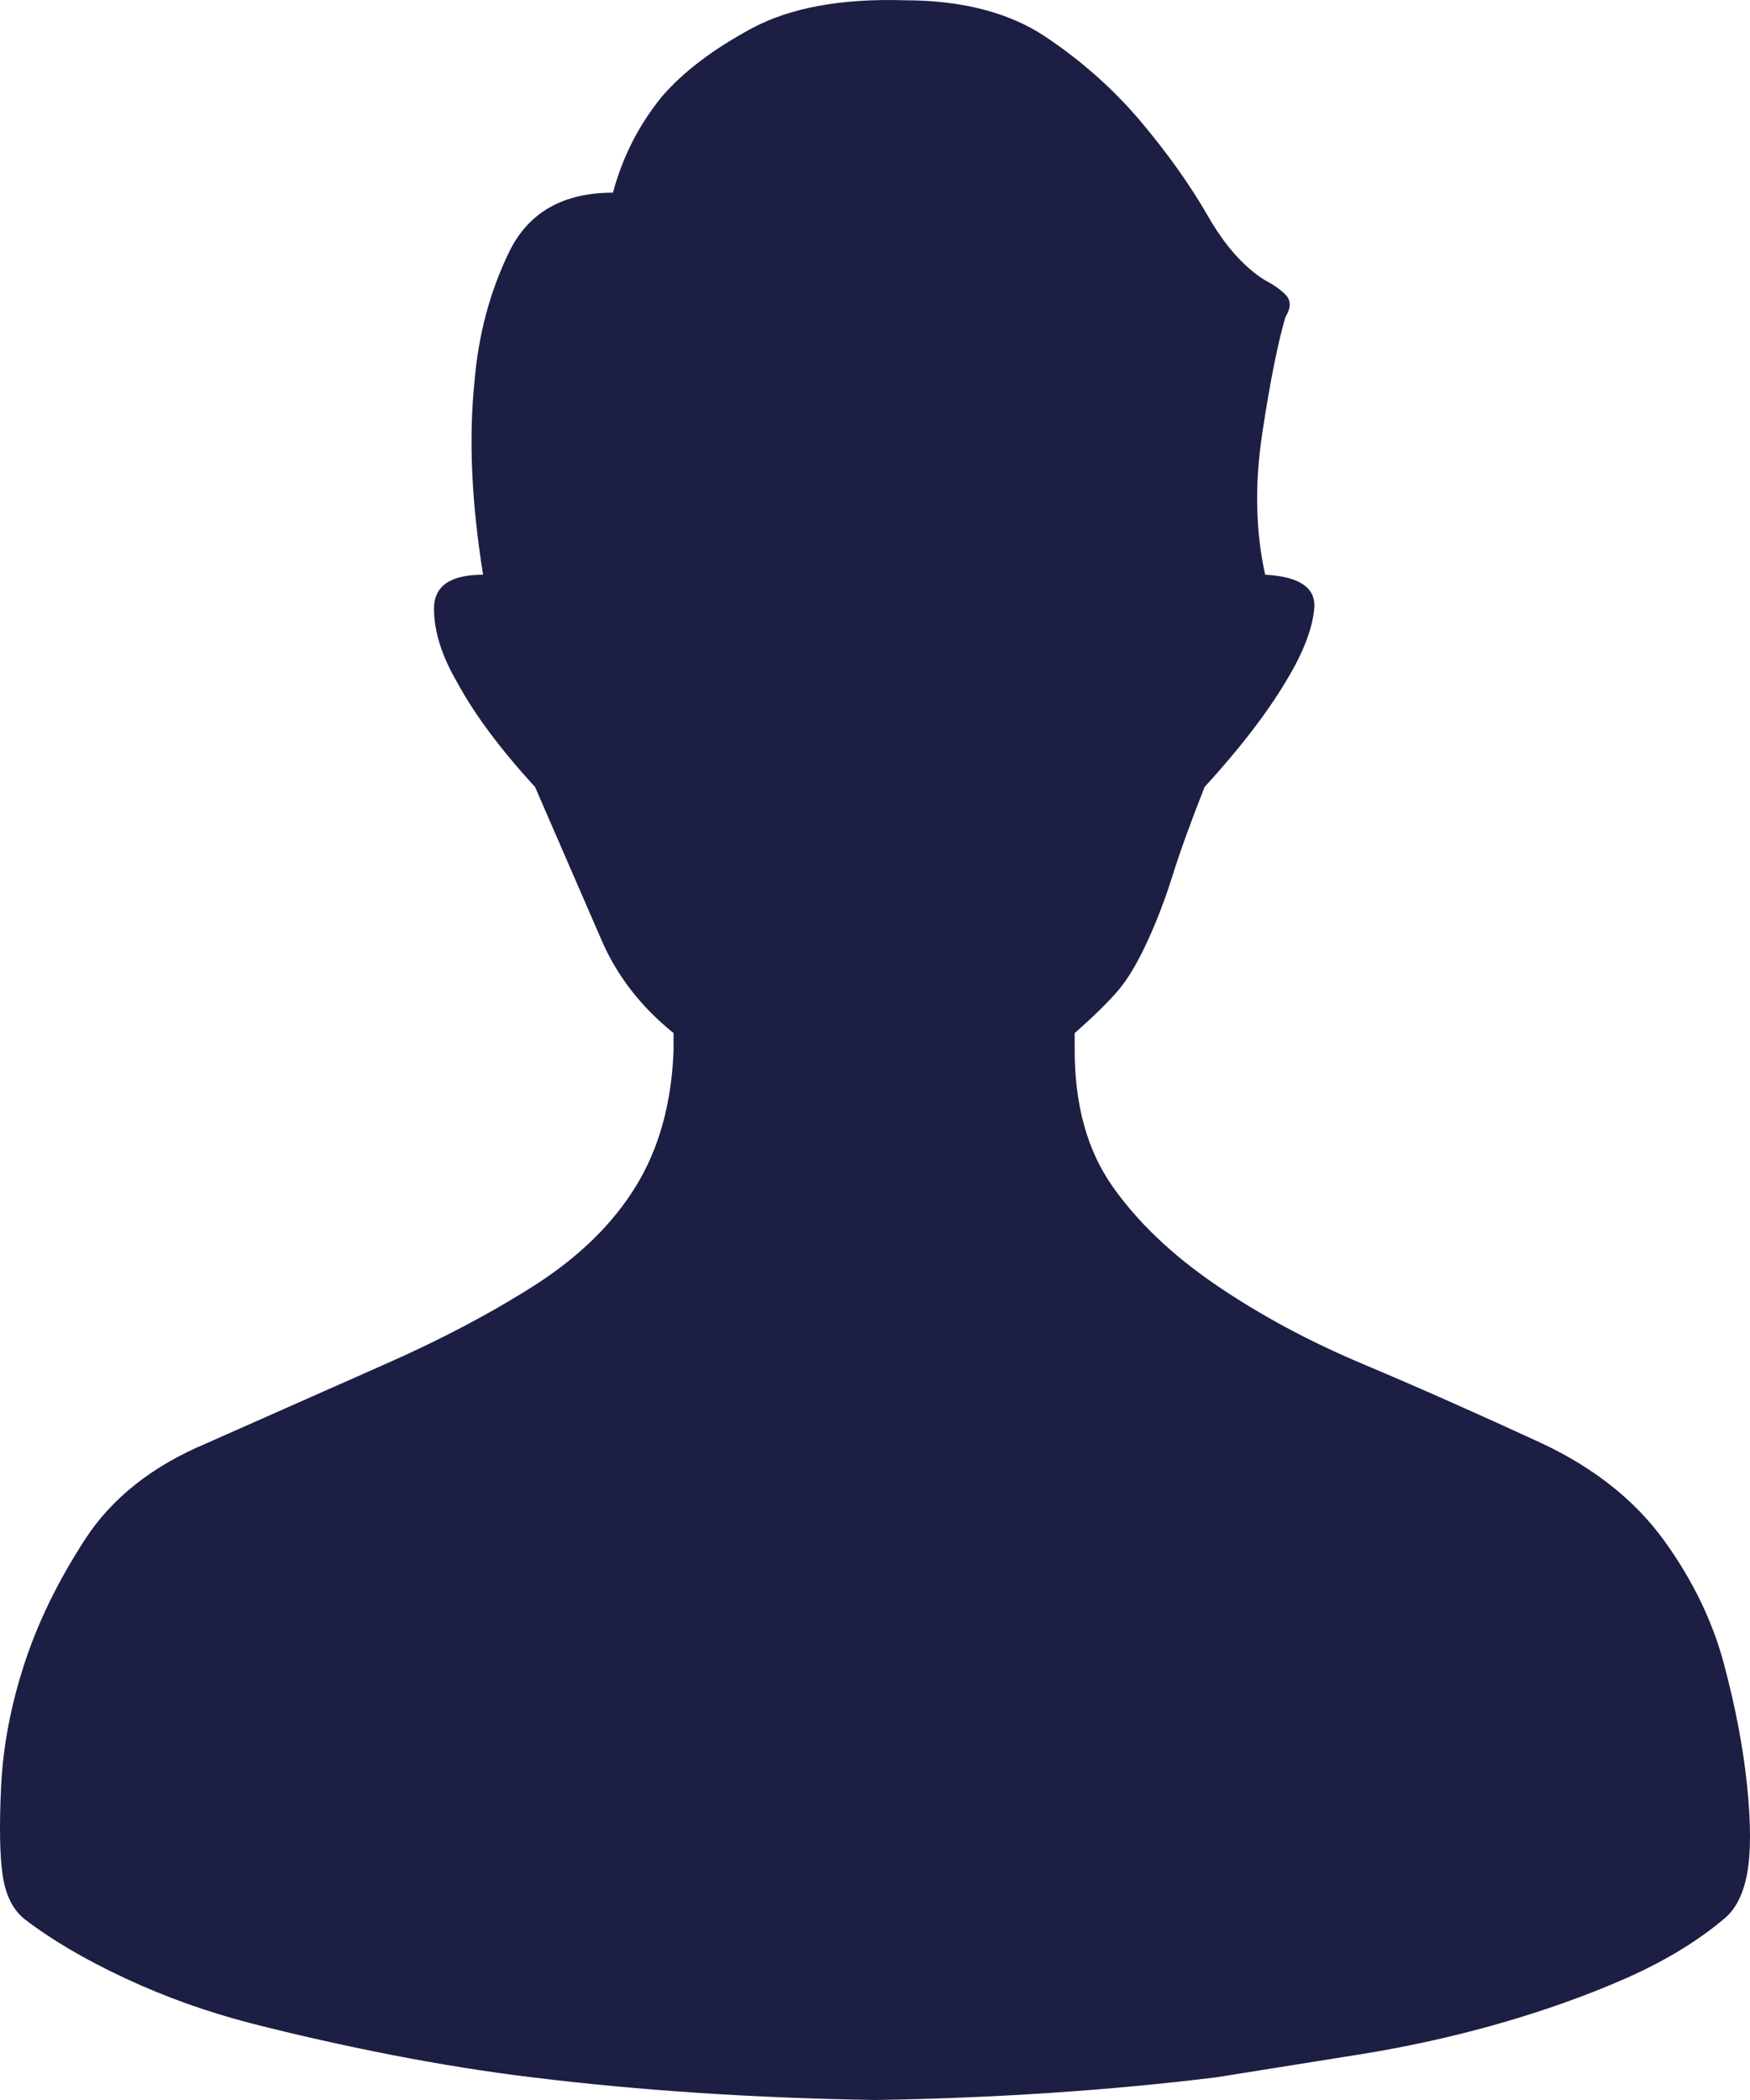 <svg width="20" height="24" viewBox="0 0 20 24" fill="none" xmlns="http://www.w3.org/2000/svg">
<path d="M17.625 16.497C18.219 16.777 18.681 17.144 19.011 17.596C19.34 18.049 19.571 18.523 19.703 19.019C19.835 19.515 19.923 19.979 19.967 20.41C20.011 20.841 20.011 21.175 19.967 21.413C19.923 21.65 19.835 21.822 19.703 21.93C19.395 22.189 19.021 22.415 18.582 22.609C18.142 22.803 17.658 22.976 17.131 23.127C16.603 23.278 16.064 23.396 15.514 23.483L13.898 23.741C12.667 23.892 11.37 23.978 10.007 24C8.621 23.978 7.313 23.892 6.082 23.741C5.554 23.677 5.015 23.59 4.466 23.483C3.916 23.375 3.388 23.256 2.883 23.127C2.377 22.997 1.893 22.825 1.431 22.609C0.97 22.394 0.585 22.167 0.277 21.93C0.145 21.822 0.063 21.655 0.03 21.429C-0.003 21.203 -0.009 20.863 0.013 20.41C0.035 19.957 0.123 19.494 0.277 19.019C0.431 18.545 0.662 18.071 0.97 17.596C1.277 17.122 1.739 16.756 2.355 16.497L4.4 15.591C5.037 15.311 5.609 15.009 6.115 14.686C6.62 14.362 7.005 13.985 7.269 13.554C7.533 13.123 7.676 12.605 7.698 12.001V11.807C7.324 11.505 7.049 11.15 6.873 10.74L6.115 8.994C5.719 8.562 5.422 8.164 5.224 7.797C5.048 7.495 4.96 7.215 4.96 6.956C4.96 6.697 5.147 6.568 5.521 6.568C5.389 5.749 5.356 5.016 5.422 4.369C5.466 3.83 5.598 3.334 5.818 2.881C6.038 2.428 6.434 2.202 7.005 2.202C7.115 1.792 7.302 1.426 7.566 1.102C7.808 0.822 8.149 0.563 8.588 0.326C9.028 0.089 9.611 -0.019 10.336 0.003C10.996 0.003 11.535 0.143 11.953 0.423C12.37 0.703 12.733 1.027 13.041 1.393C13.349 1.76 13.602 2.116 13.8 2.461C13.997 2.806 14.217 3.054 14.459 3.204C14.547 3.248 14.624 3.302 14.69 3.366C14.756 3.431 14.756 3.517 14.69 3.625C14.602 3.927 14.514 4.369 14.426 4.951C14.338 5.533 14.349 6.072 14.459 6.568C14.855 6.59 15.042 6.719 15.02 6.956C14.998 7.193 14.888 7.474 14.69 7.797C14.47 8.164 14.162 8.562 13.767 8.994C13.613 9.382 13.492 9.716 13.404 9.996C13.316 10.277 13.217 10.535 13.107 10.772C12.997 11.009 12.887 11.193 12.777 11.322C12.667 11.451 12.502 11.613 12.282 11.807V12.001C12.282 12.627 12.425 13.144 12.711 13.554C12.997 13.963 13.393 14.341 13.898 14.686C14.404 15.031 14.965 15.332 15.581 15.591C16.196 15.85 16.878 16.152 17.625 16.497Z" fill="#1D1E43"/>
</svg>
